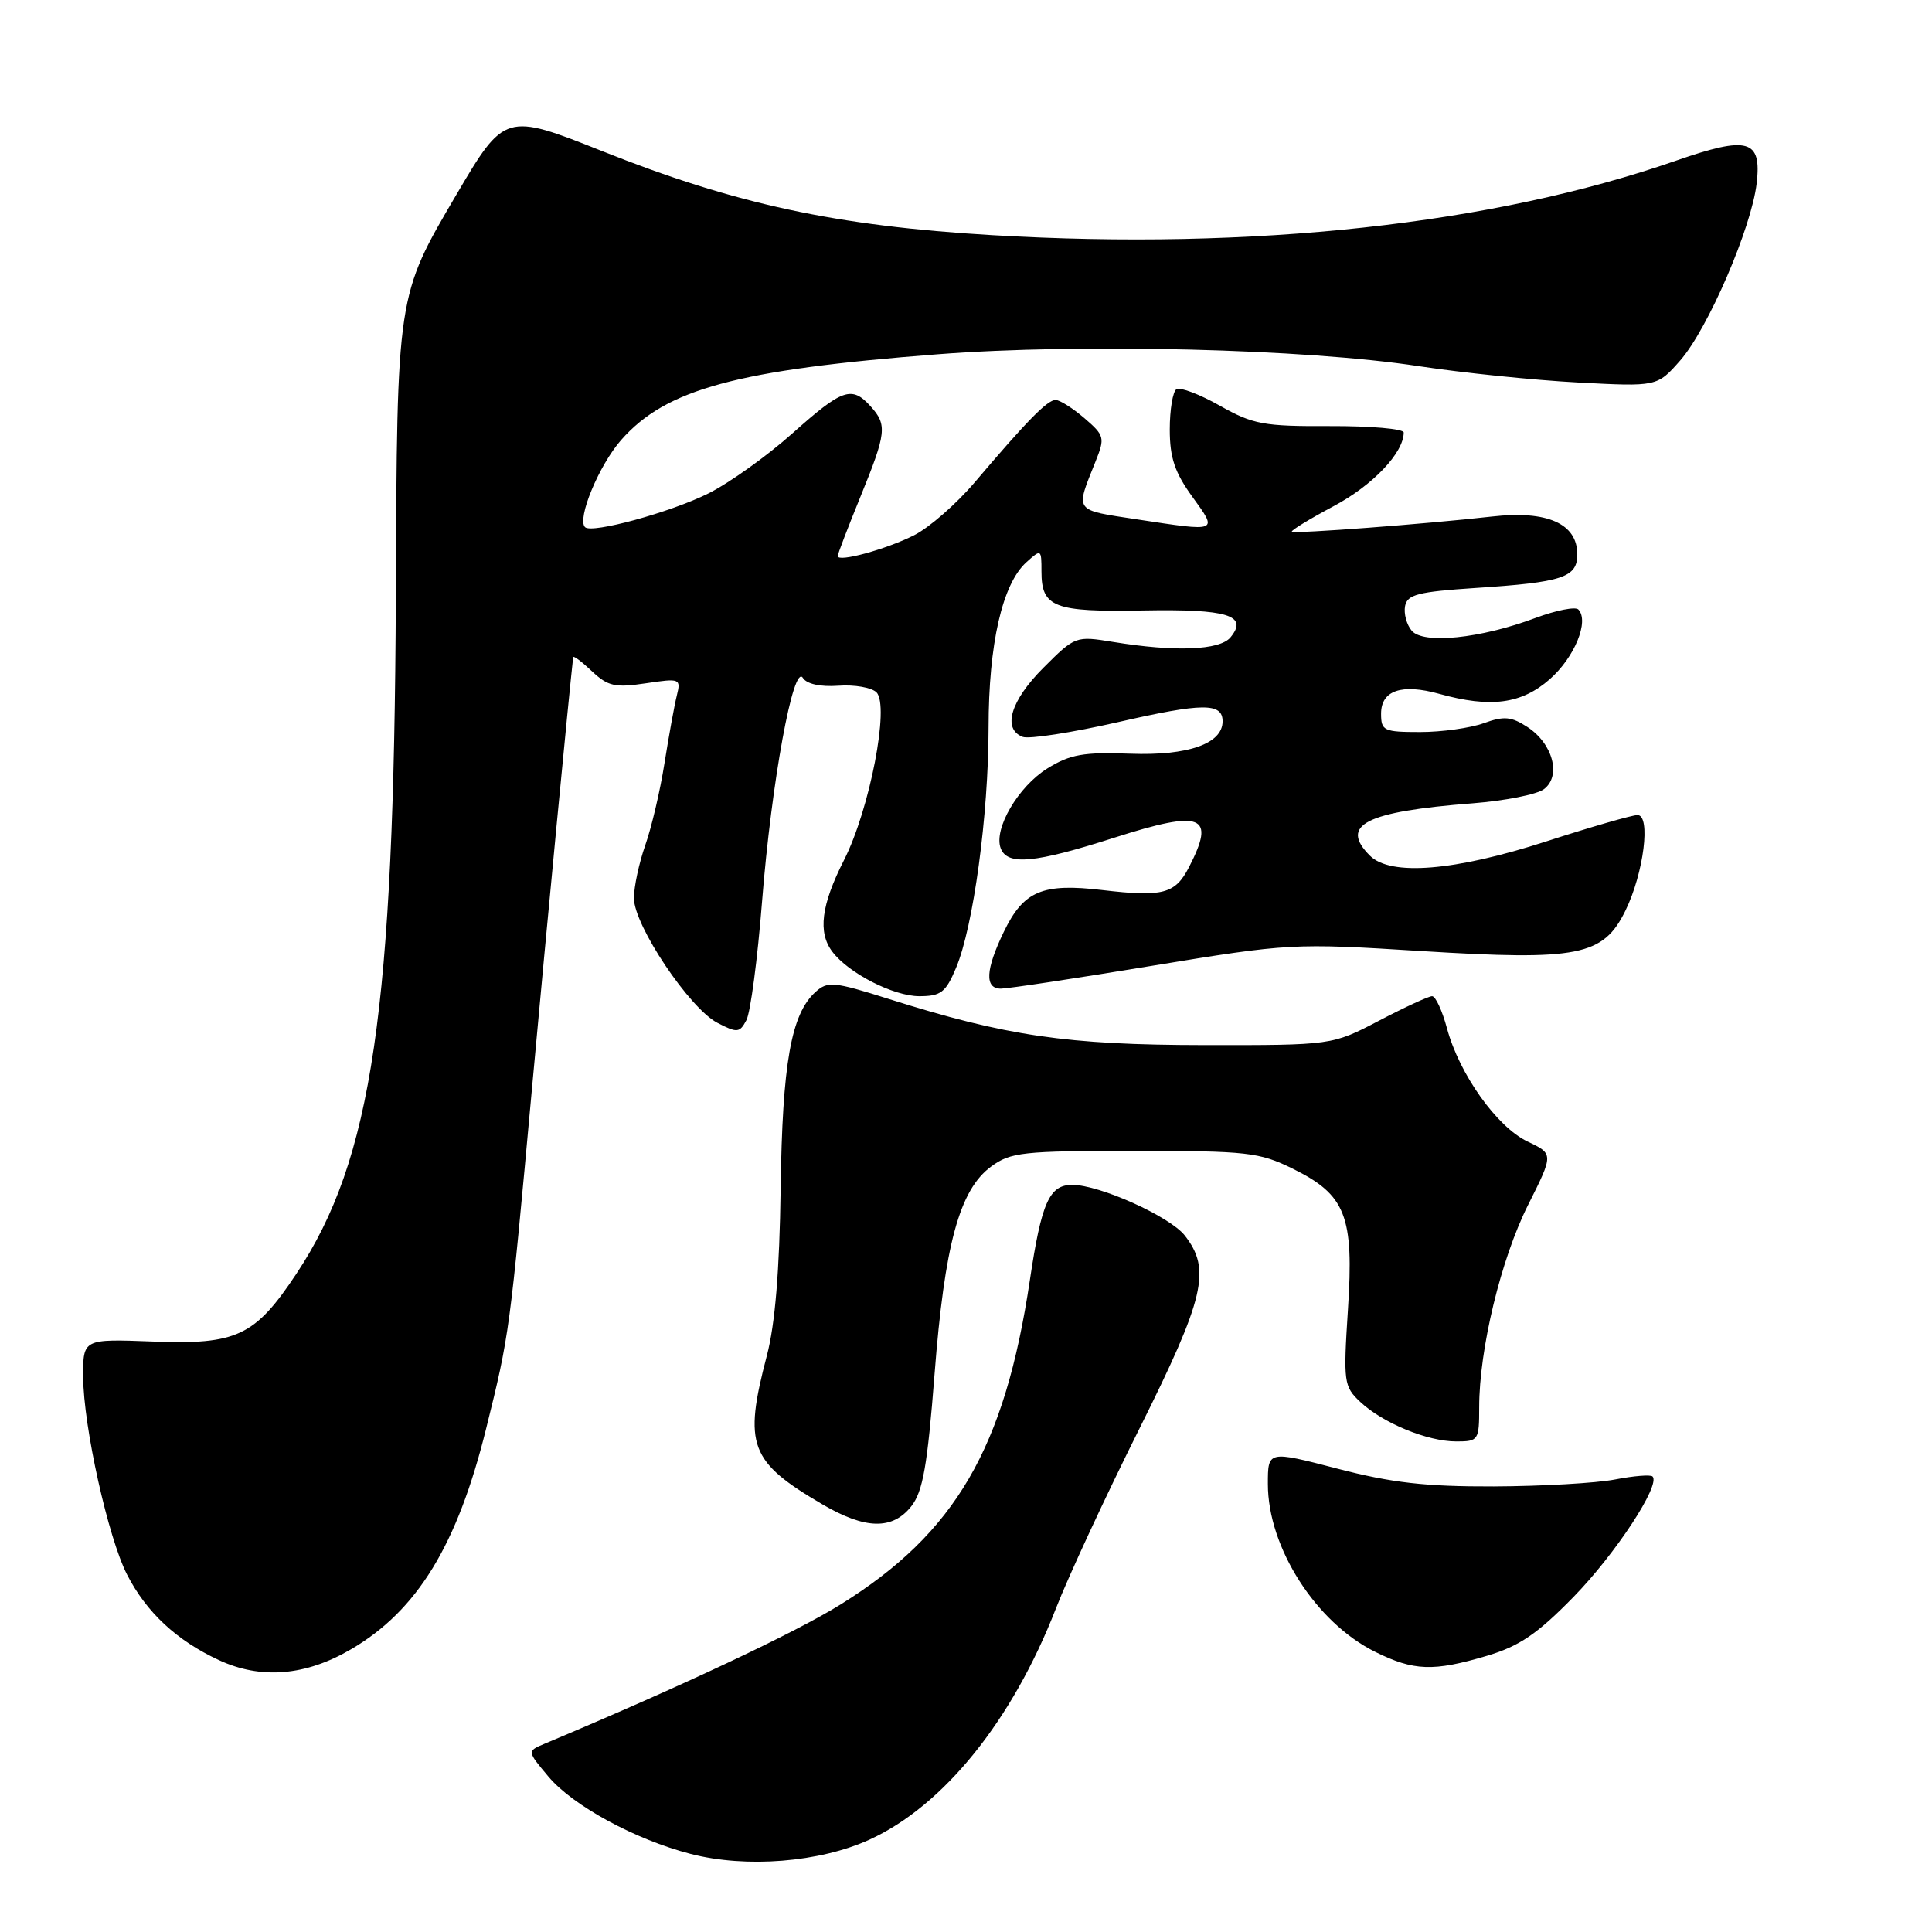<?xml version="1.0" encoding="UTF-8" standalone="no"?>
<!DOCTYPE svg PUBLIC "-//W3C//DTD SVG 1.1//EN" "http://www.w3.org/Graphics/SVG/1.1/DTD/svg11.dtd" >
<svg xmlns="http://www.w3.org/2000/svg" xmlns:xlink="http://www.w3.org/1999/xlink" version="1.1" viewBox="0 0 256 256">
 <g >
 <path fill="currentColor"
d=" M 115.24 243.75 C 125.04 239.26 134.15 227.96 139.91 213.14 C 141.54 208.94 146.51 198.24 150.94 189.38 C 159.64 171.97 160.52 168.21 156.98 163.70 C 154.99 161.18 145.71 157.00 142.08 157.00 C 139.04 157.00 138.00 159.32 136.46 169.64 C 133.13 191.92 126.59 203.12 111.43 212.57 C 105.39 216.34 90.21 223.48 72.17 231.05 C 69.83 232.03 69.83 232.03 72.67 235.41 C 75.90 239.26 84.16 243.75 91.50 245.65 C 98.87 247.56 108.62 246.78 115.24 243.75 Z  M 46.53 218.53 C 55.30 213.40 60.61 204.71 64.42 189.28 C 67.51 176.82 67.52 176.72 70.51 144.00 C 72.43 122.93 75.40 91.89 75.95 87.08 C 75.98 86.84 77.10 87.68 78.44 88.95 C 80.56 90.94 81.51 91.15 85.57 90.54 C 90.11 89.86 90.24 89.91 89.68 92.17 C 89.36 93.45 88.63 97.48 88.05 101.12 C 87.48 104.76 86.33 109.65 85.50 112.00 C 84.68 114.34 84.00 117.49 84.00 119.01 C 84.00 122.62 91.37 133.62 95.06 135.53 C 97.68 136.89 98.01 136.86 98.90 135.18 C 99.44 134.17 100.38 127.08 100.98 119.42 C 102.22 103.69 105.13 87.79 106.39 89.83 C 106.89 90.63 108.69 91.03 111.09 90.86 C 113.23 90.70 115.50 91.10 116.14 91.74 C 117.90 93.50 115.24 107.26 111.84 113.96 C 108.80 119.94 108.35 123.56 110.30 126.12 C 112.46 128.97 118.39 131.99 121.80 132.00 C 124.67 132.00 125.31 131.51 126.68 128.25 C 128.98 122.79 130.98 108.00 130.99 96.43 C 131.00 85.31 132.81 77.39 135.99 74.51 C 137.96 72.73 138.00 72.75 138.00 75.72 C 138.00 80.48 139.64 81.11 151.45 80.89 C 162.68 80.68 165.46 81.53 163.04 84.46 C 161.61 86.17 155.69 86.40 147.50 85.06 C 142.54 84.25 142.46 84.28 138.25 88.49 C 133.91 92.83 132.78 96.59 135.51 97.64 C 136.34 97.96 142.02 97.08 148.13 95.69 C 159.37 93.12 162.00 93.10 162.00 95.58 C 162.00 98.55 157.41 100.15 149.77 99.87 C 143.60 99.64 141.81 99.95 138.80 101.81 C 134.92 104.21 131.62 109.85 132.60 112.41 C 133.49 114.72 137.10 114.38 147.71 110.98 C 159.32 107.27 161.12 107.99 157.54 114.92 C 155.72 118.45 154.08 118.88 146.08 117.94 C 138.11 117.00 135.64 118.04 133.01 123.47 C 130.58 128.50 130.45 131.00 132.62 131.00 C 133.52 131.00 142.54 129.64 152.67 127.97 C 170.81 124.99 171.35 124.96 188.33 126.02 C 209.19 127.31 212.44 126.67 215.39 120.64 C 217.81 115.68 218.77 108.00 216.98 108.00 C 216.27 108.00 210.82 109.57 204.86 111.50 C 192.72 115.42 184.25 116.11 181.52 113.38 C 177.45 109.31 180.92 107.54 195.16 106.44 C 199.38 106.11 203.61 105.28 204.56 104.58 C 206.91 102.86 205.78 98.55 202.40 96.34 C 200.25 94.94 199.30 94.85 196.59 95.83 C 194.81 96.47 191.03 97.00 188.18 97.00 C 183.36 97.00 183.00 96.83 183.00 94.57 C 183.00 91.48 185.72 90.55 190.72 91.94 C 197.52 93.83 201.60 93.29 205.35 90.00 C 208.64 87.11 210.61 82.30 209.14 80.76 C 208.75 80.36 206.20 80.86 203.46 81.88 C 196.14 84.62 188.57 85.39 187.05 83.56 C 186.38 82.76 185.99 81.29 186.18 80.30 C 186.47 78.78 187.92 78.41 195.51 77.91 C 207.05 77.16 209.00 76.52 209.00 73.46 C 209.00 69.38 205.02 67.61 197.72 68.44 C 188.95 69.43 171.56 70.75 171.18 70.45 C 171.00 70.31 173.50 68.78 176.73 67.06 C 181.90 64.31 186.00 59.99 186.00 57.31 C 186.00 56.82 181.61 56.44 176.25 56.46 C 167.43 56.50 166.04 56.24 161.64 53.76 C 158.97 52.25 156.38 51.27 155.89 51.57 C 155.40 51.87 155.00 54.27 155.00 56.91 C 155.00 60.65 155.66 62.61 158.01 65.85 C 161.39 70.52 161.52 70.47 150.68 68.82 C 142.21 67.53 142.47 67.89 145.16 61.16 C 146.43 57.99 146.36 57.71 143.69 55.41 C 142.15 54.09 140.43 53.00 139.87 53.00 C 138.78 53.00 136.12 55.71 129.13 63.94 C 126.73 66.76 123.13 69.91 121.13 70.92 C 117.43 72.79 111.00 74.55 111.00 73.68 C 111.00 73.42 112.35 69.90 114.00 65.85 C 117.47 57.34 117.58 56.30 115.35 53.83 C 112.86 51.08 111.63 51.51 104.98 57.44 C 101.63 60.43 96.62 64.01 93.85 65.39 C 88.83 67.89 78.41 70.74 77.52 69.85 C 76.42 68.76 79.36 61.66 82.30 58.31 C 88.25 51.54 97.65 48.99 124.29 46.94 C 143.17 45.48 172.98 46.22 188.00 48.52 C 193.78 49.40 203.24 50.37 209.04 50.68 C 219.58 51.24 219.58 51.24 222.64 47.76 C 226.31 43.58 232.09 30.16 232.77 24.27 C 233.44 18.47 231.63 17.97 222.08 21.29 C 197.78 29.74 166.07 33.19 131.50 31.16 C 110.84 29.94 97.46 27.06 79.78 20.02 C 67.01 14.93 66.82 14.99 60.48 25.78 C 52.56 39.27 52.61 38.93 52.45 79.00 C 52.22 133.89 49.32 153.64 39.28 168.77 C 33.78 177.06 31.38 178.19 20.25 177.76 C 11.00 177.41 11.00 177.41 11.02 182.45 C 11.05 189.01 14.33 203.78 16.85 208.67 C 19.41 213.65 23.41 217.38 29.00 219.97 C 34.56 222.56 40.50 222.07 46.53 218.53 Z  M 197.04 219.40 C 201.31 218.13 203.70 216.51 208.47 211.63 C 214.03 205.95 220.08 196.74 218.97 195.64 C 218.71 195.38 216.47 195.56 214.00 196.04 C 211.53 196.52 204.30 196.93 197.95 196.96 C 188.88 196.99 184.42 196.48 177.20 194.60 C 168.00 192.21 168.00 192.21 168.00 196.64 C 168.00 205.04 174.36 214.99 182.22 218.88 C 187.35 221.42 189.92 221.51 197.04 219.40 Z  M 120.76 199.58 C 122.29 197.63 122.89 194.20 123.83 182.12 C 125.16 164.93 127.13 157.67 131.32 154.58 C 133.91 152.67 135.51 152.50 150.32 152.50 C 165.29 152.50 166.86 152.68 171.28 154.85 C 178.33 158.33 179.42 161.09 178.61 173.52 C 177.99 183.16 178.06 183.71 180.24 185.76 C 183.22 188.56 189.15 191.00 192.97 191.00 C 195.90 191.00 196.00 190.85 196.00 186.46 C 196.00 178.78 198.88 166.84 202.46 159.70 C 205.87 152.90 205.87 152.90 202.39 151.25 C 198.34 149.31 193.36 142.32 191.73 136.25 C 191.10 133.91 190.22 132.00 189.76 132.00 C 189.31 132.00 186.14 133.46 182.72 135.25 C 176.50 138.50 176.50 138.50 159.50 138.48 C 141.36 138.46 133.33 137.28 117.78 132.37 C 110.48 130.06 109.67 129.99 108.06 131.44 C 104.82 134.37 103.67 140.90 103.44 157.50 C 103.29 168.37 102.71 175.47 101.61 179.64 C 98.50 191.51 99.31 193.67 109.00 199.35 C 114.68 202.67 118.27 202.74 120.76 199.58 Z "/>
</g>
</svg>